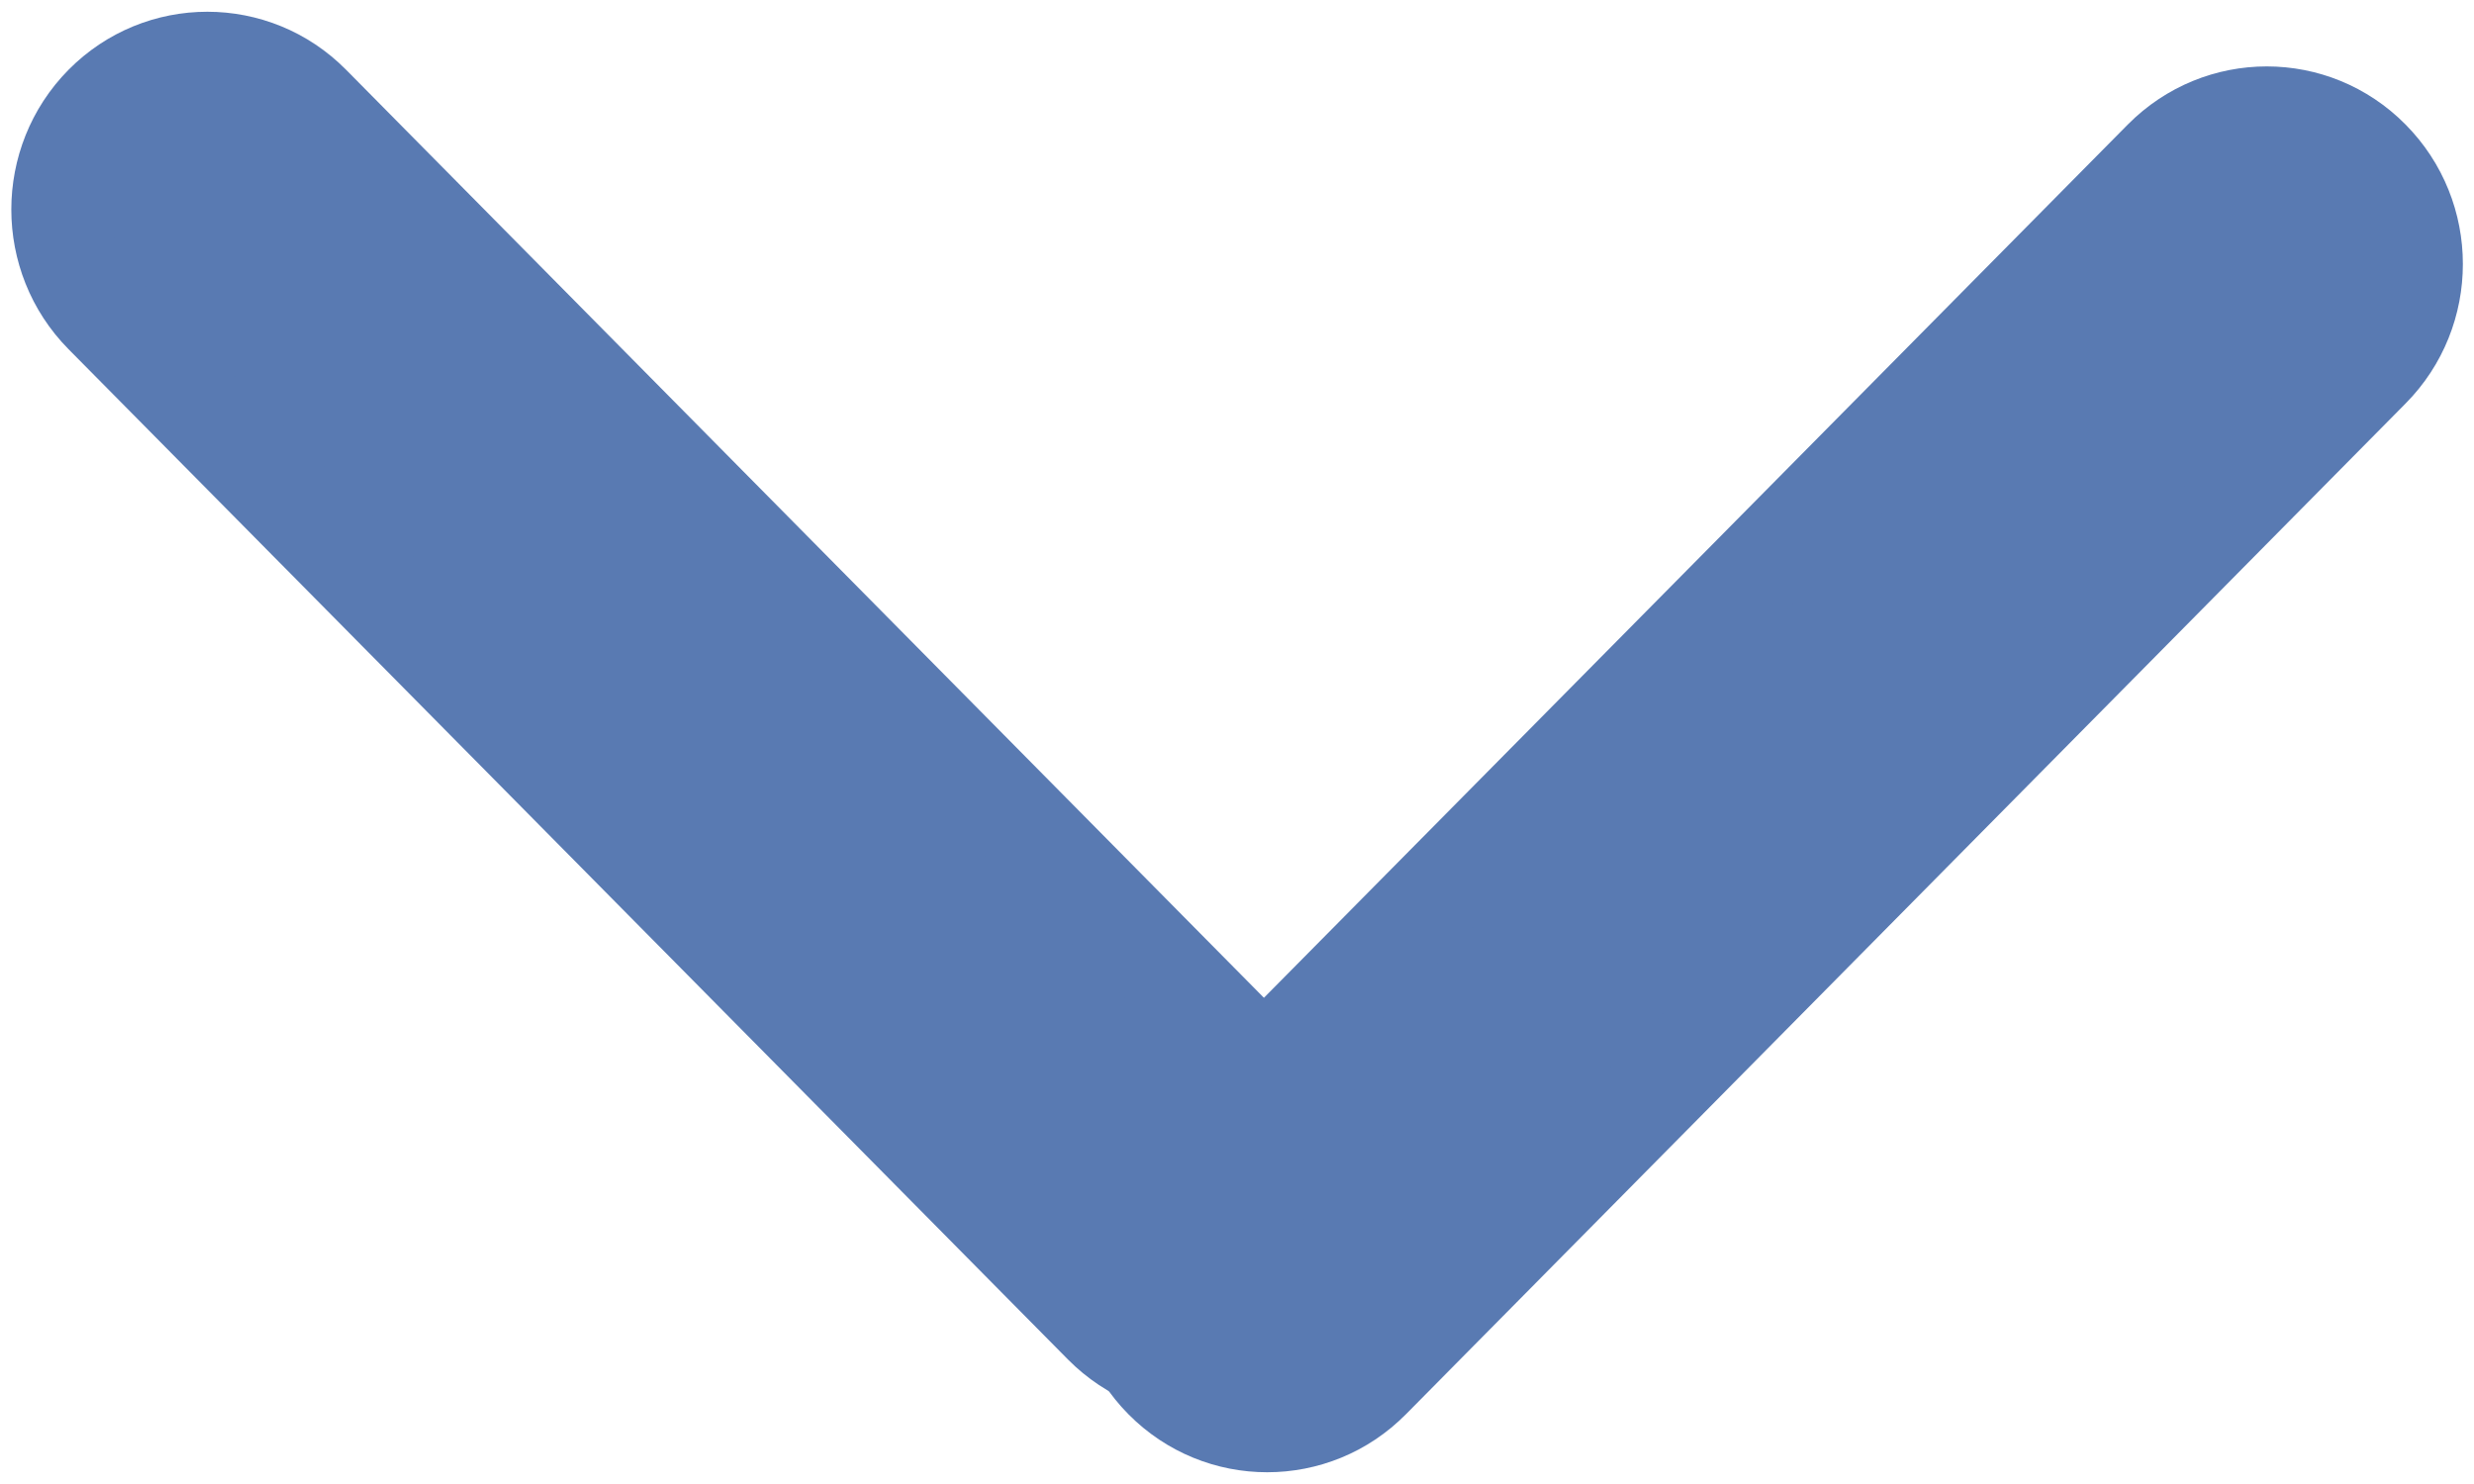 <svg width="10" height="6" viewBox="0 0 10 6" fill="none" xmlns="http://www.w3.org/2000/svg">
<g clip-path="url(#clip0_1112_12)">
<path d="M4.703 4.729L8.743 0.644C8.975 0.41 9.35 0.41 9.581 0.644C9.813 0.878 9.813 1.257 9.581 1.491L5.541 5.577C5.31 5.811 4.934 5.811 4.703 5.577C4.472 5.343 4.472 4.963 4.703 4.729Z" fill="#597AB2" stroke="#597AB2" stroke-width="0.4"/>
<path d="M4.459 5.356L0.419 1.271C0.188 1.037 0.188 0.657 0.419 0.423C0.65 0.189 1.026 0.189 1.257 0.423L5.297 4.509C5.528 4.743 5.528 5.122 5.297 5.356C5.066 5.59 4.691 5.59 4.459 5.356Z" fill="#597AB2" stroke="#597AB2" stroke-width="0.4"/>
</g>
<defs>
<clipPath id="clip0_1112_12">
<rect width="10" height="6" fill="white"/>
</clipPath>
</defs>
</svg>
